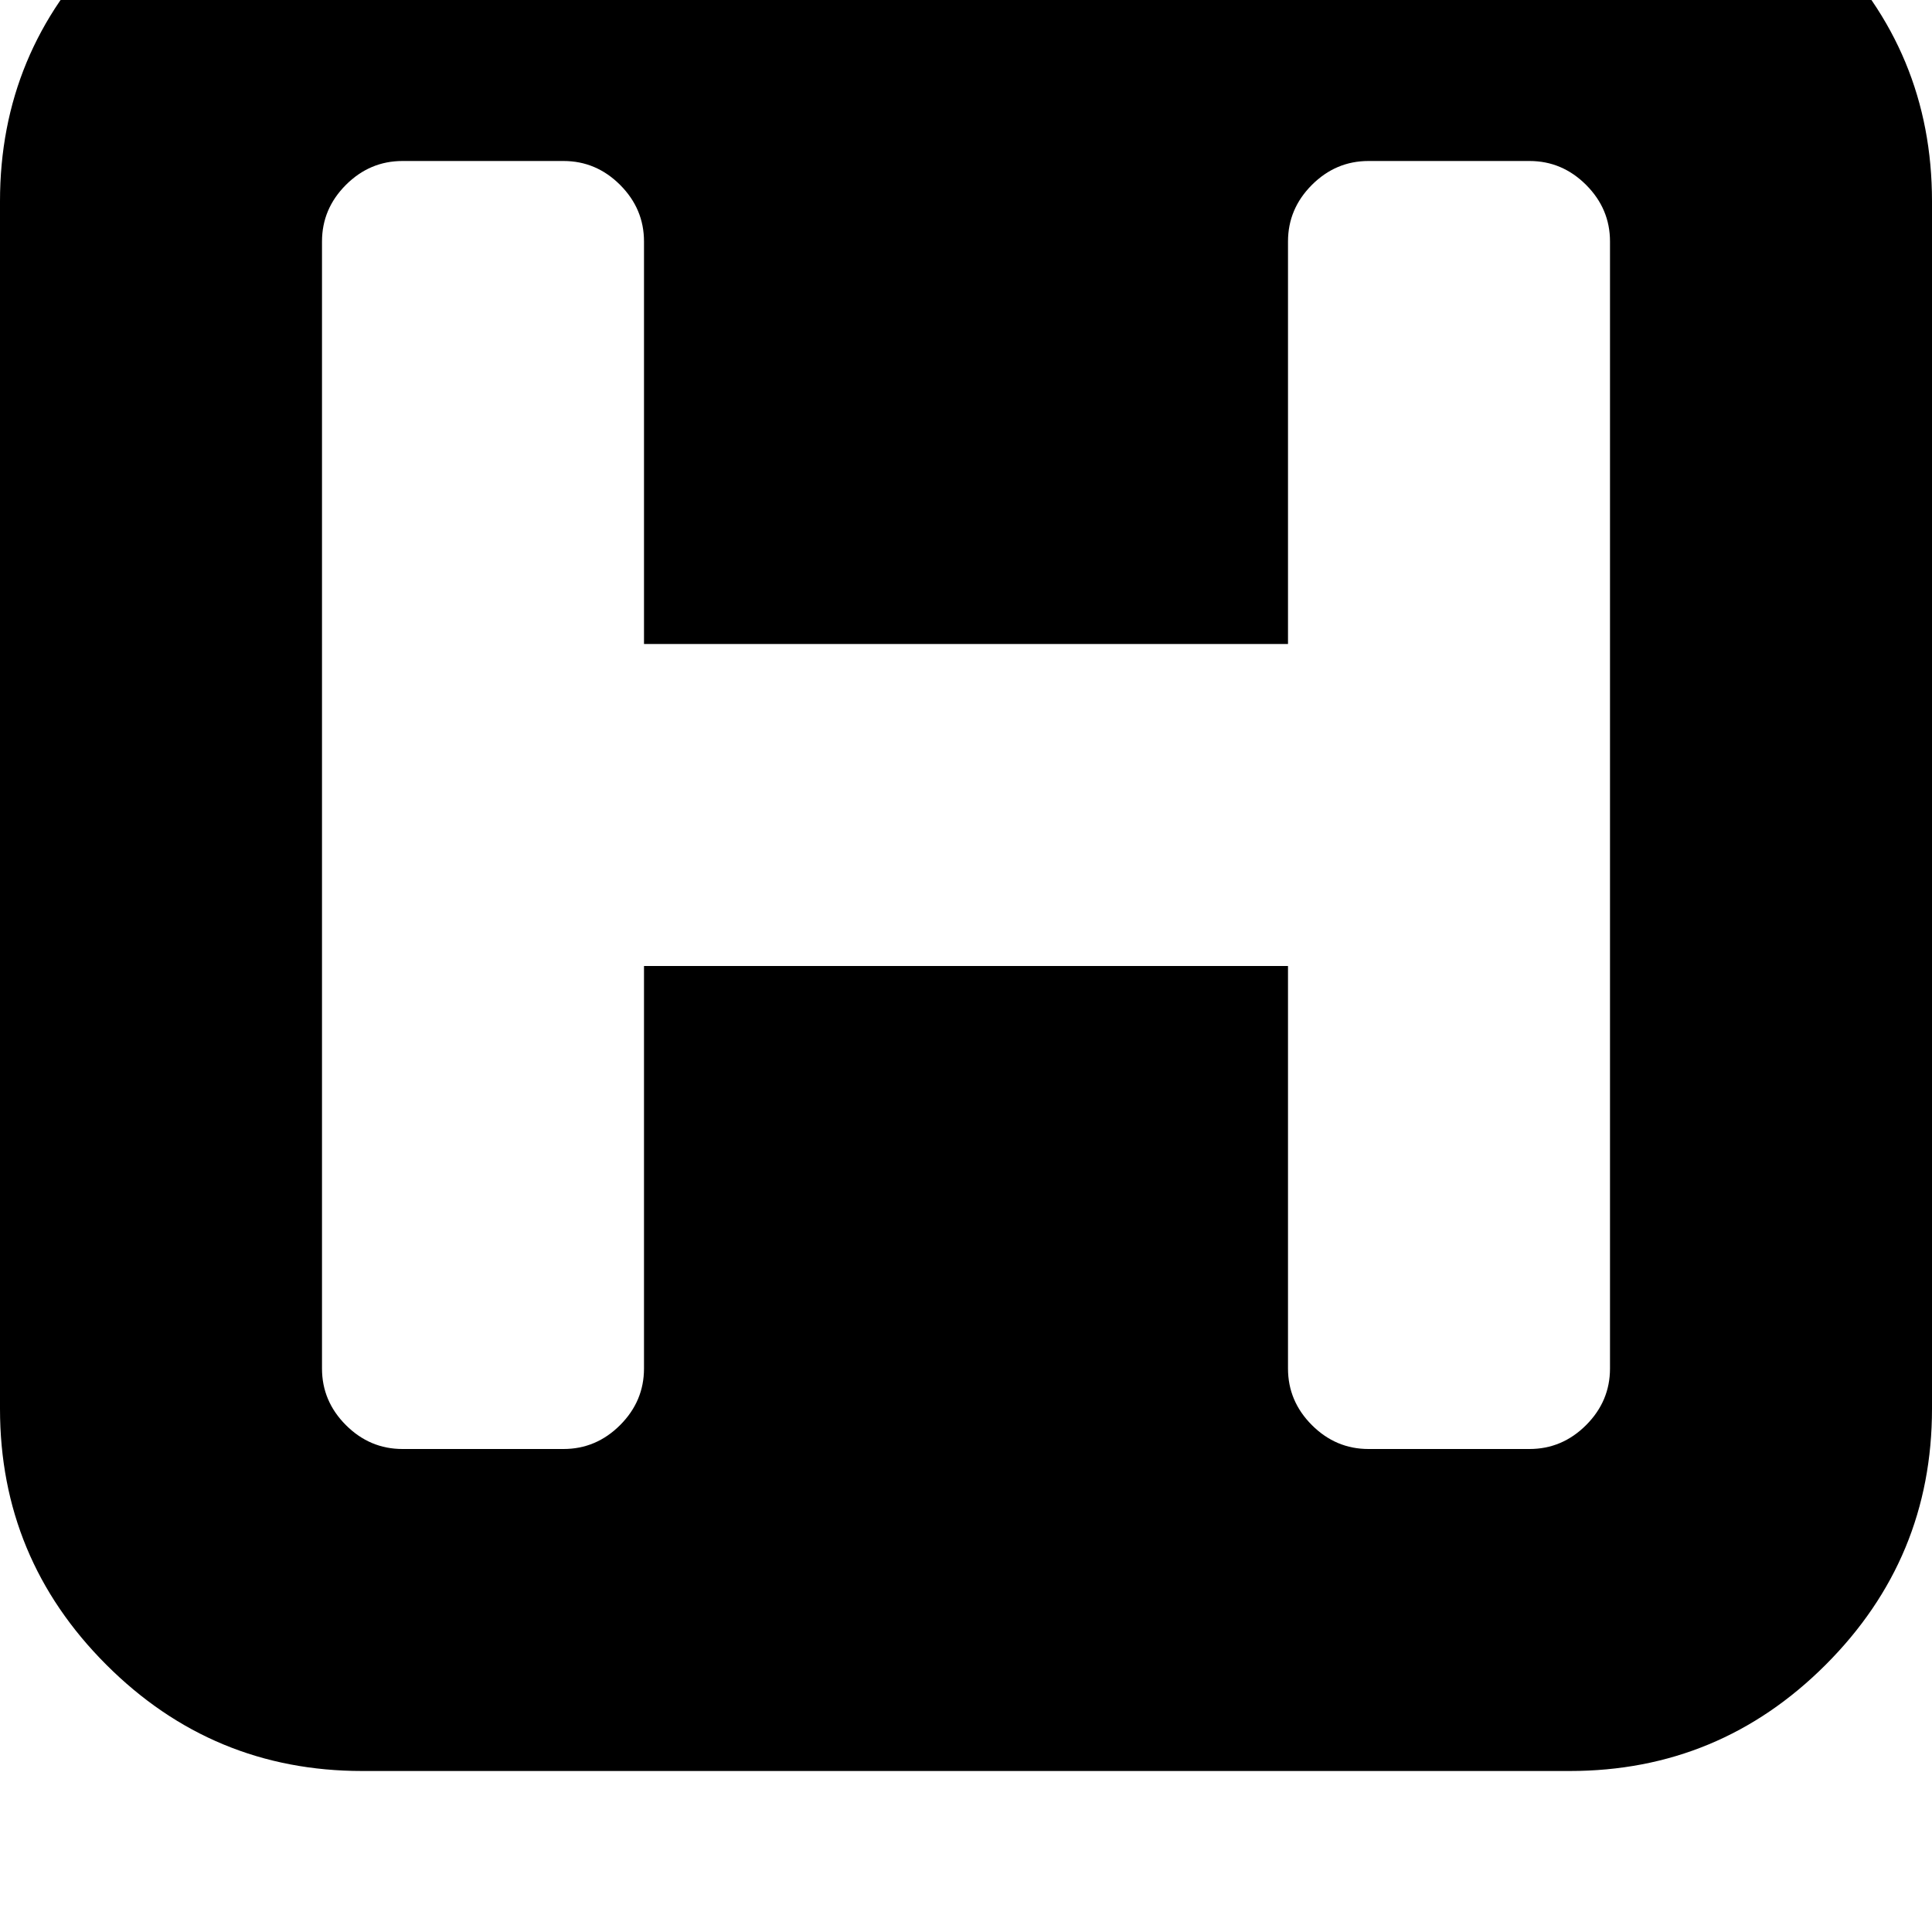 <svg width="128" height="128" viewBox="0 0 1536 1536" xmlns="http://www.w3.org/2000/svg"><path d="M1280 192v896q0 26-19 45t-45 19h-128q-26 0-45-19t-19-45V768H512v320q0 26-19 45t-45 19H320q-26 0-45-19t-19-45V192q0-26 19-45t45-19h128q26 0 45 19t19 45v320h512V192q0-26 19-45t45-19h128q26 0 45 19t19 45zm256 928V160q0-119-84.5-203.5T1248-128H288q-119 0-203.5 84.5T0 160v960q0 119 84.5 203.5T288 1408h960q119 0 203.5-84.5T1536 1120z"/></svg>